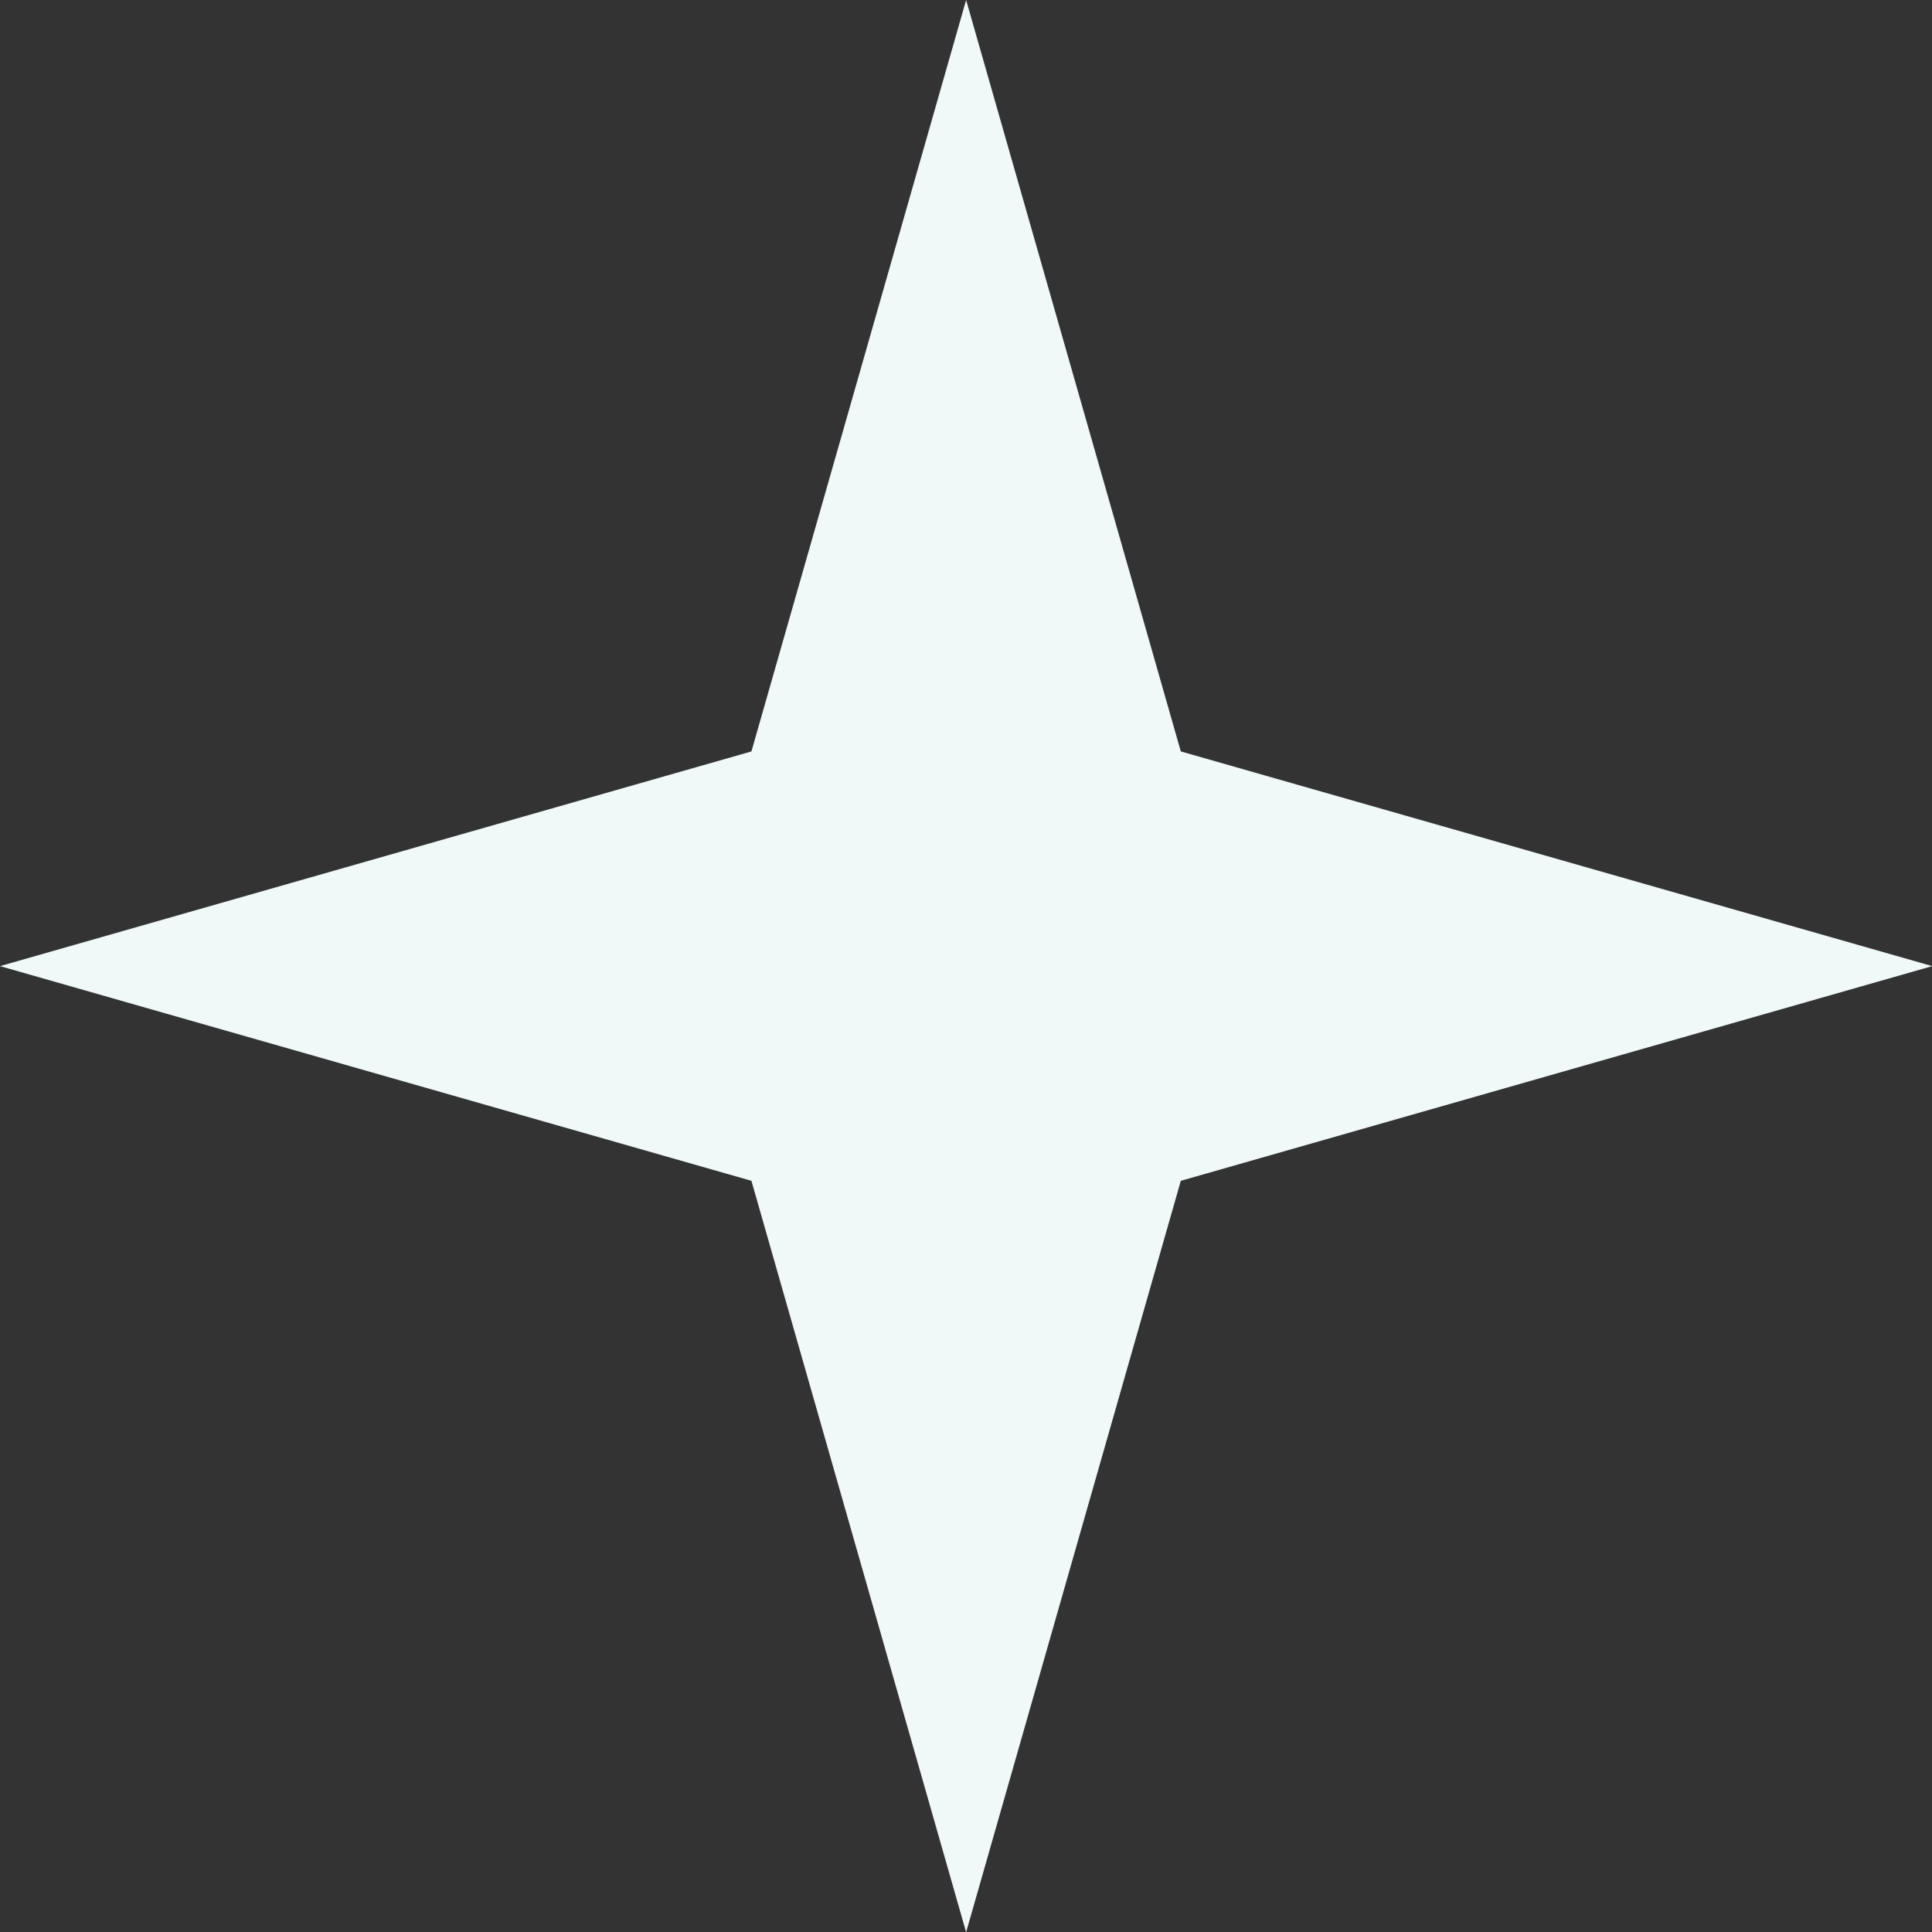 <?xml version="1.0" encoding="UTF-8" standalone="no"?>
<svg
   width="16"
   height="16"
   viewBox="0 0 16 16"
   version="1.1"
   id="svg7"
   sodipodi:docname="kstars_supernovae.svg"
   inkscape:version="1.1.2 (0a00cf5339, 2022-02-04, custom)"
   xmlns:inkscape="http://www.inkscape.org/namespaces/inkscape"
   xmlns:sodipodi="http://sodipodi.sourceforge.net/DTD/sodipodi-0.dtd"
   xmlns="http://www.w3.org/2000/svg"
   xmlns:svg="http://www.w3.org/2000/svg">
  <rect x="0" y="0" width="16" height="16" fill="#333333" stroke="none"/>
  <sodipodi:namedview
     id="namedview9"
     pagecolor="#ffffff"
     bordercolor="#666666"
     borderopacity="1.0"
     inkscape:pageshadow="2"
     inkscape:pageopacity="0.0"
     inkscape:pagecheckerboard="0"
     showgrid="false"
     inkscape:zoom="11.957013"
     inkscape:cx="8.1960271"
     inkscape:cy="3.9307477"
     inkscape:window-width="1366"
     inkscape:window-height="703"
     inkscape:window-x="0"
     inkscape:window-y="37"
     inkscape:window-maximized="1"
     inkscape:current-layer="svg7" />
  <defs
     id="defs3">
    <style
       id="current-color-scheme"
       type="text/css">
   .ColorScheme-Text { color:#f1f8f8; } .ColorScheme-Highlight { color:#f1f8f8; }
  </style>
  </defs>
  <g
     transform="matrix(0.889,0,0,0.889,-1.778,-1.778)"
     id="g8">
    <path
       sodipodi:type="star"
       style="opacity:1;fill:currentColor;fill-opacity:1;stroke:none;stroke-width:2;stroke-miterlimit:4;stroke-dasharray:none;stroke-opacity:1"
       class="ColorScheme-Text"
       id="path4136"
       sodipodi:sides="4"
       sodipodi:cx="11"
       sodipodi:cy="11"
       sodipodi:r1="9"
       sodipodi:r2="2.8284271"
       sodipodi:arg1="0"
       sodipodi:arg2="0.78539816"
       inkscape:flatsided="false"
       inkscape:rounded="0"
       inkscape:randomized="0"
       d="M 20,11 13,13 11,20 9,13 2,11 9,9 11,2 13,9 Z" />
  </g>
</svg>
